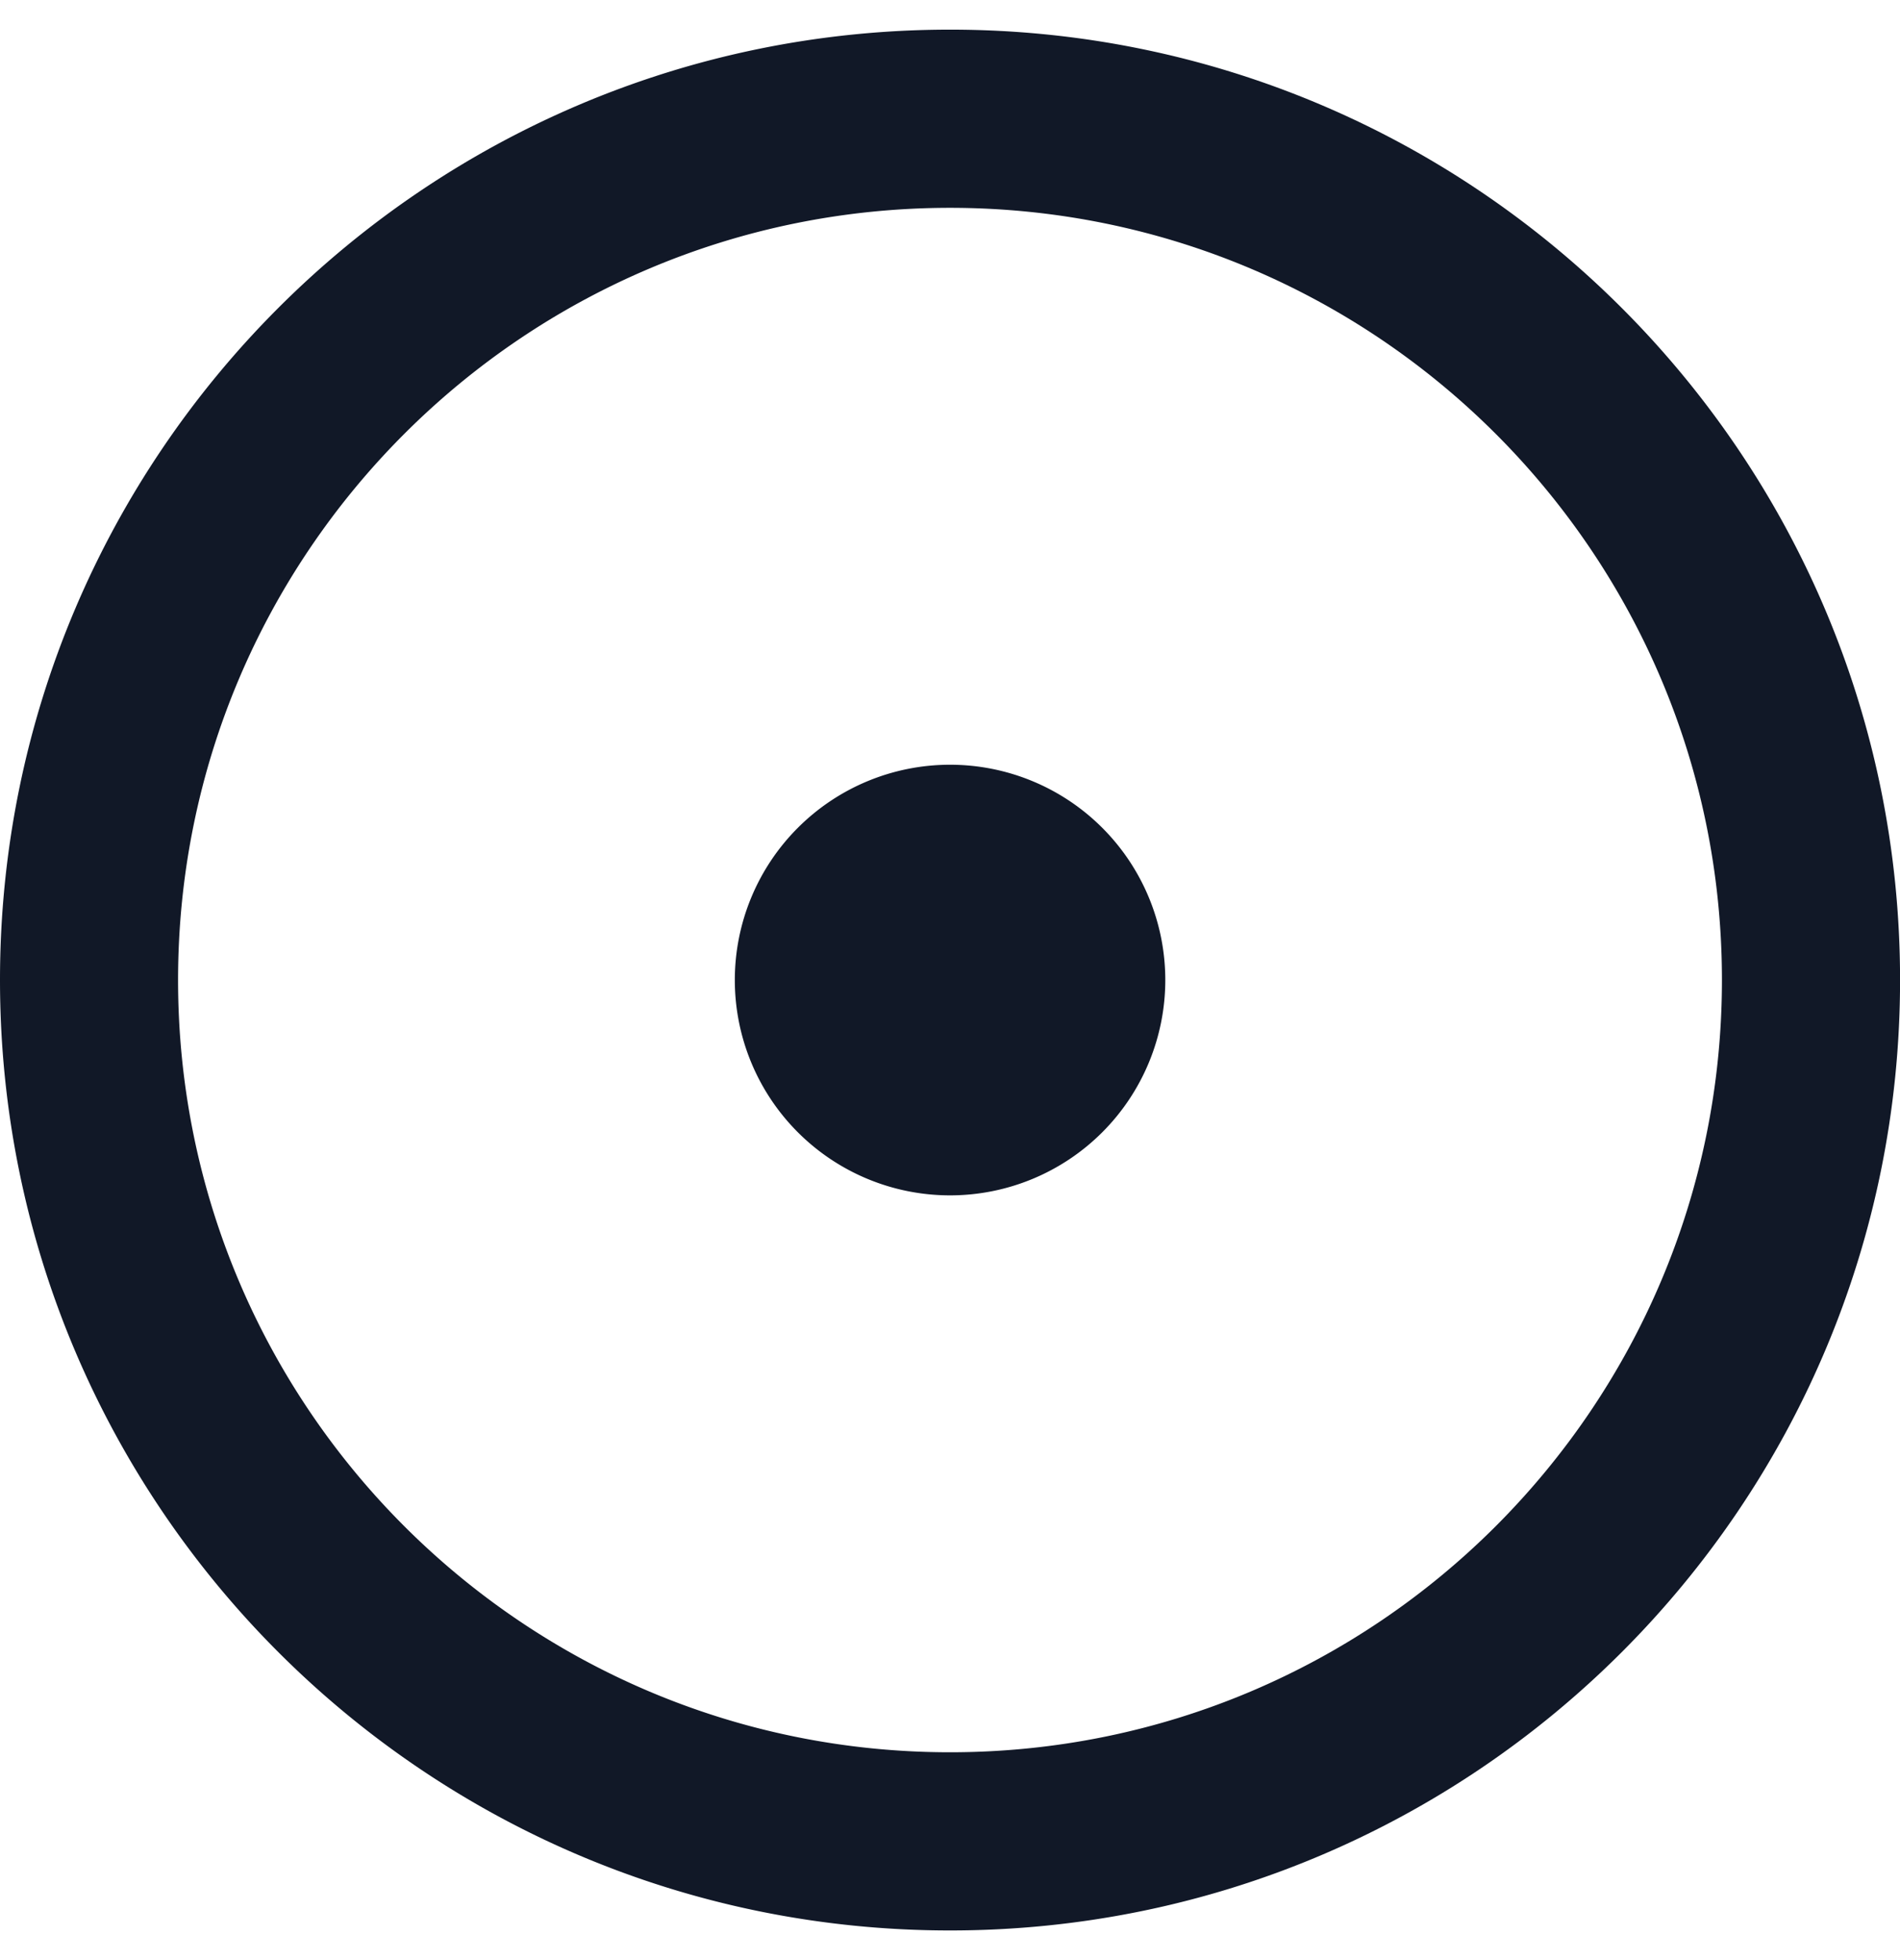 <svg xmlns="http://www.w3.org/2000/svg" width="32" height="33" fill="none" viewBox="0 0 32 33"><path fill="#111827" fill-rule="evenodd" d="M2.999 16.5C2.999 9.32 8.819 3.499 16 3.499s13.001 5.82 13.001 13c0 7.181-5.82 13.002-13 13.002-7.181 0-13.002-5.82-13.002-13.001M16 .499C7.163.499 0 7.663 0 16.499c0 8.838 7.164 16.002 16.001 16.002S32.001 25.337 32.001 16.5 24.837.499 16.001.499m0 12.376a3.625 3.625 0 1 1 0 7.25 3.625 3.625 0 0 1 0-7.25" clip-rule="evenodd"/></svg>